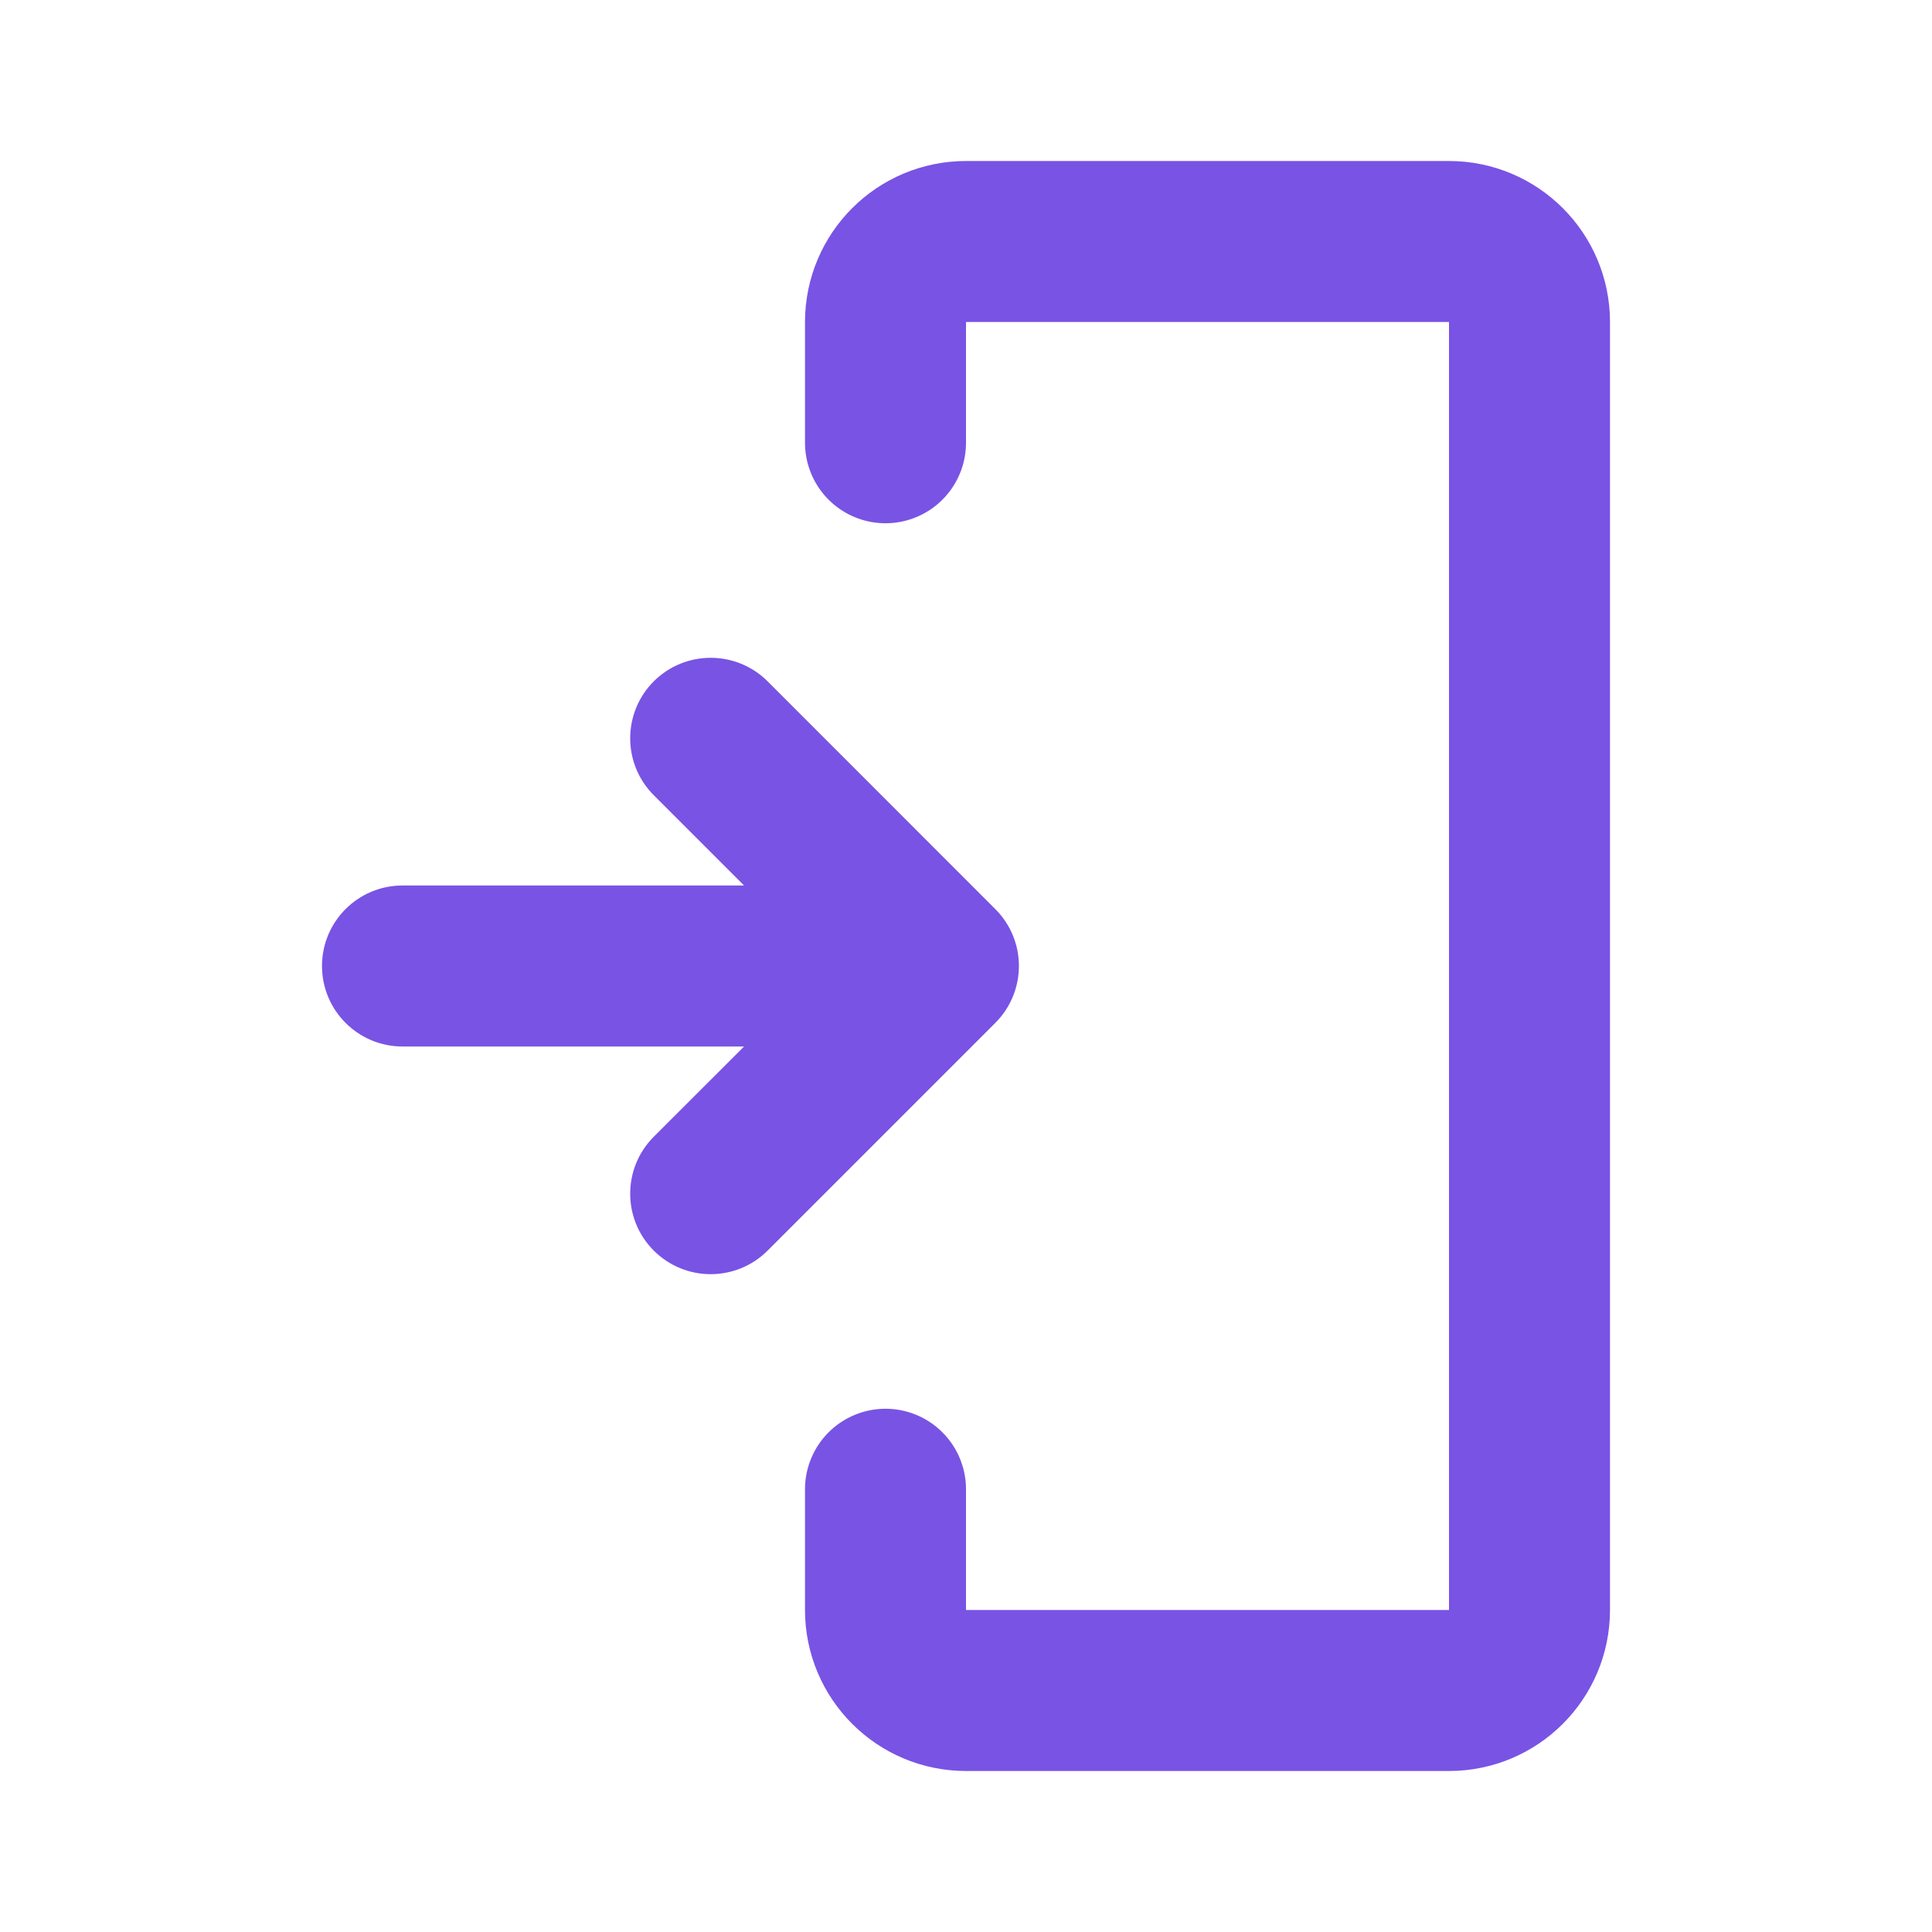 <svg width="24" height="24" viewBox="0 0 24 24" fill="none" xmlns="http://www.w3.org/2000/svg">
<path fill-rule="evenodd" clip-rule="evenodd" d="M9.536 8.464C9.145 8.074 8.512 8.074 8.121 8.464C7.731 8.855 7.731 9.488 8.121 9.878L9.243 11H5C4.448 11 4 11.447 4 12C4 12.552 4.448 13 5 13H9.243L8.121 14.121C7.731 14.512 7.731 15.145 8.121 15.535C8.512 15.926 9.145 15.926 9.536 15.535L12.364 12.707C12.755 12.316 12.755 11.683 12.364 11.293L9.536 8.464Z" fill="#7953E4"/>
<path d="M11 5.5V4C11 3.448 11.448 3 12 3H18C18.552 3 19 3.448 19 4V20C19 20.552 18.552 21 18 21H12C11.448 21 11 20.552 11 20V18.5" stroke="#7953E4" stroke-width="2" stroke-linecap="round"/>
</svg>
